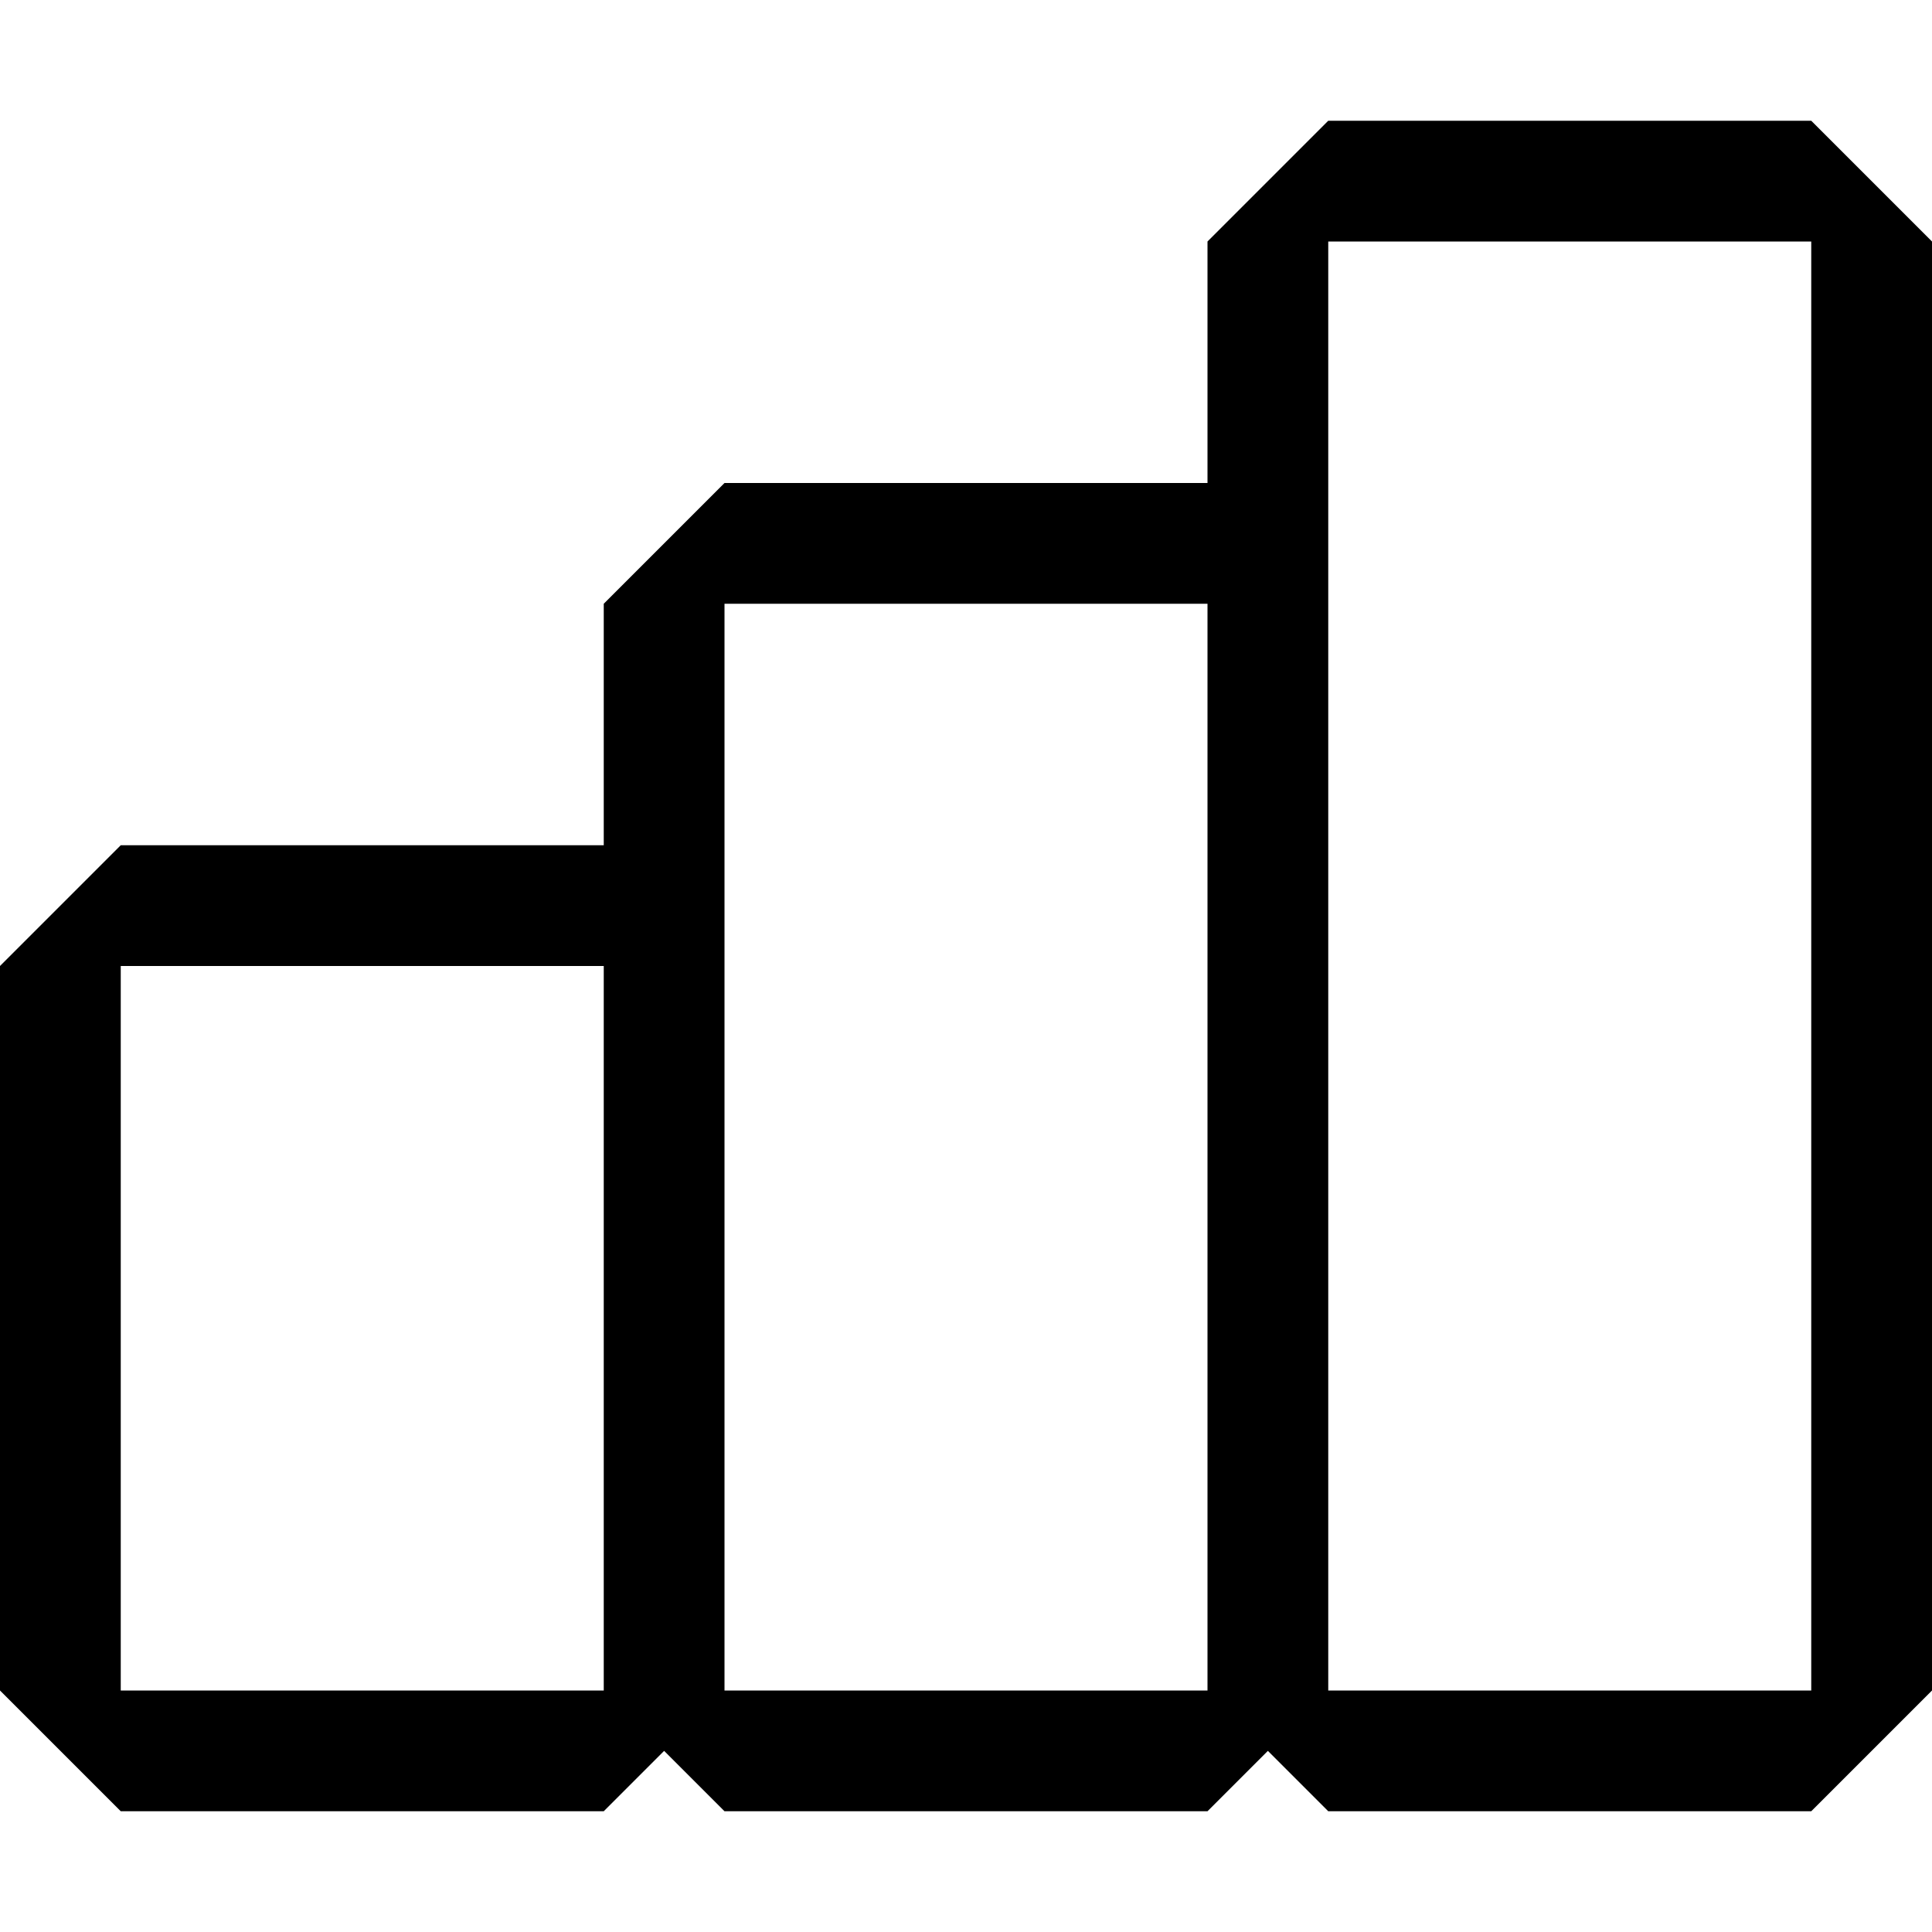 <svg width="16" height="16" viewBox="0 0 16 16" fill="none" xmlns="http://www.w3.org/2000/svg" class=" " role="img" aria-hidden="false" aria-labelledby="ltclid2_title "><title id="ltclid2_title">Analytics</title><path clip-rule="evenodd" d="m11 1-1 1v2h-4l-1 1v2h-4l-1 1v6l1 1h4l.5-.5.5.5h4l.5-.5.5.5h4l1-1v-12l-1-1zm0 13h1 2 1v-1-10-1h-1-2-1v1 2 8zm-1-9h-1-2-1v1 2 5 1h1 2 1v-1-7zm-6 3h1v1 4 1h-1-2-1v-1-4-1h1z" fill="currentColor" fill-rule="evenodd"></path></svg>